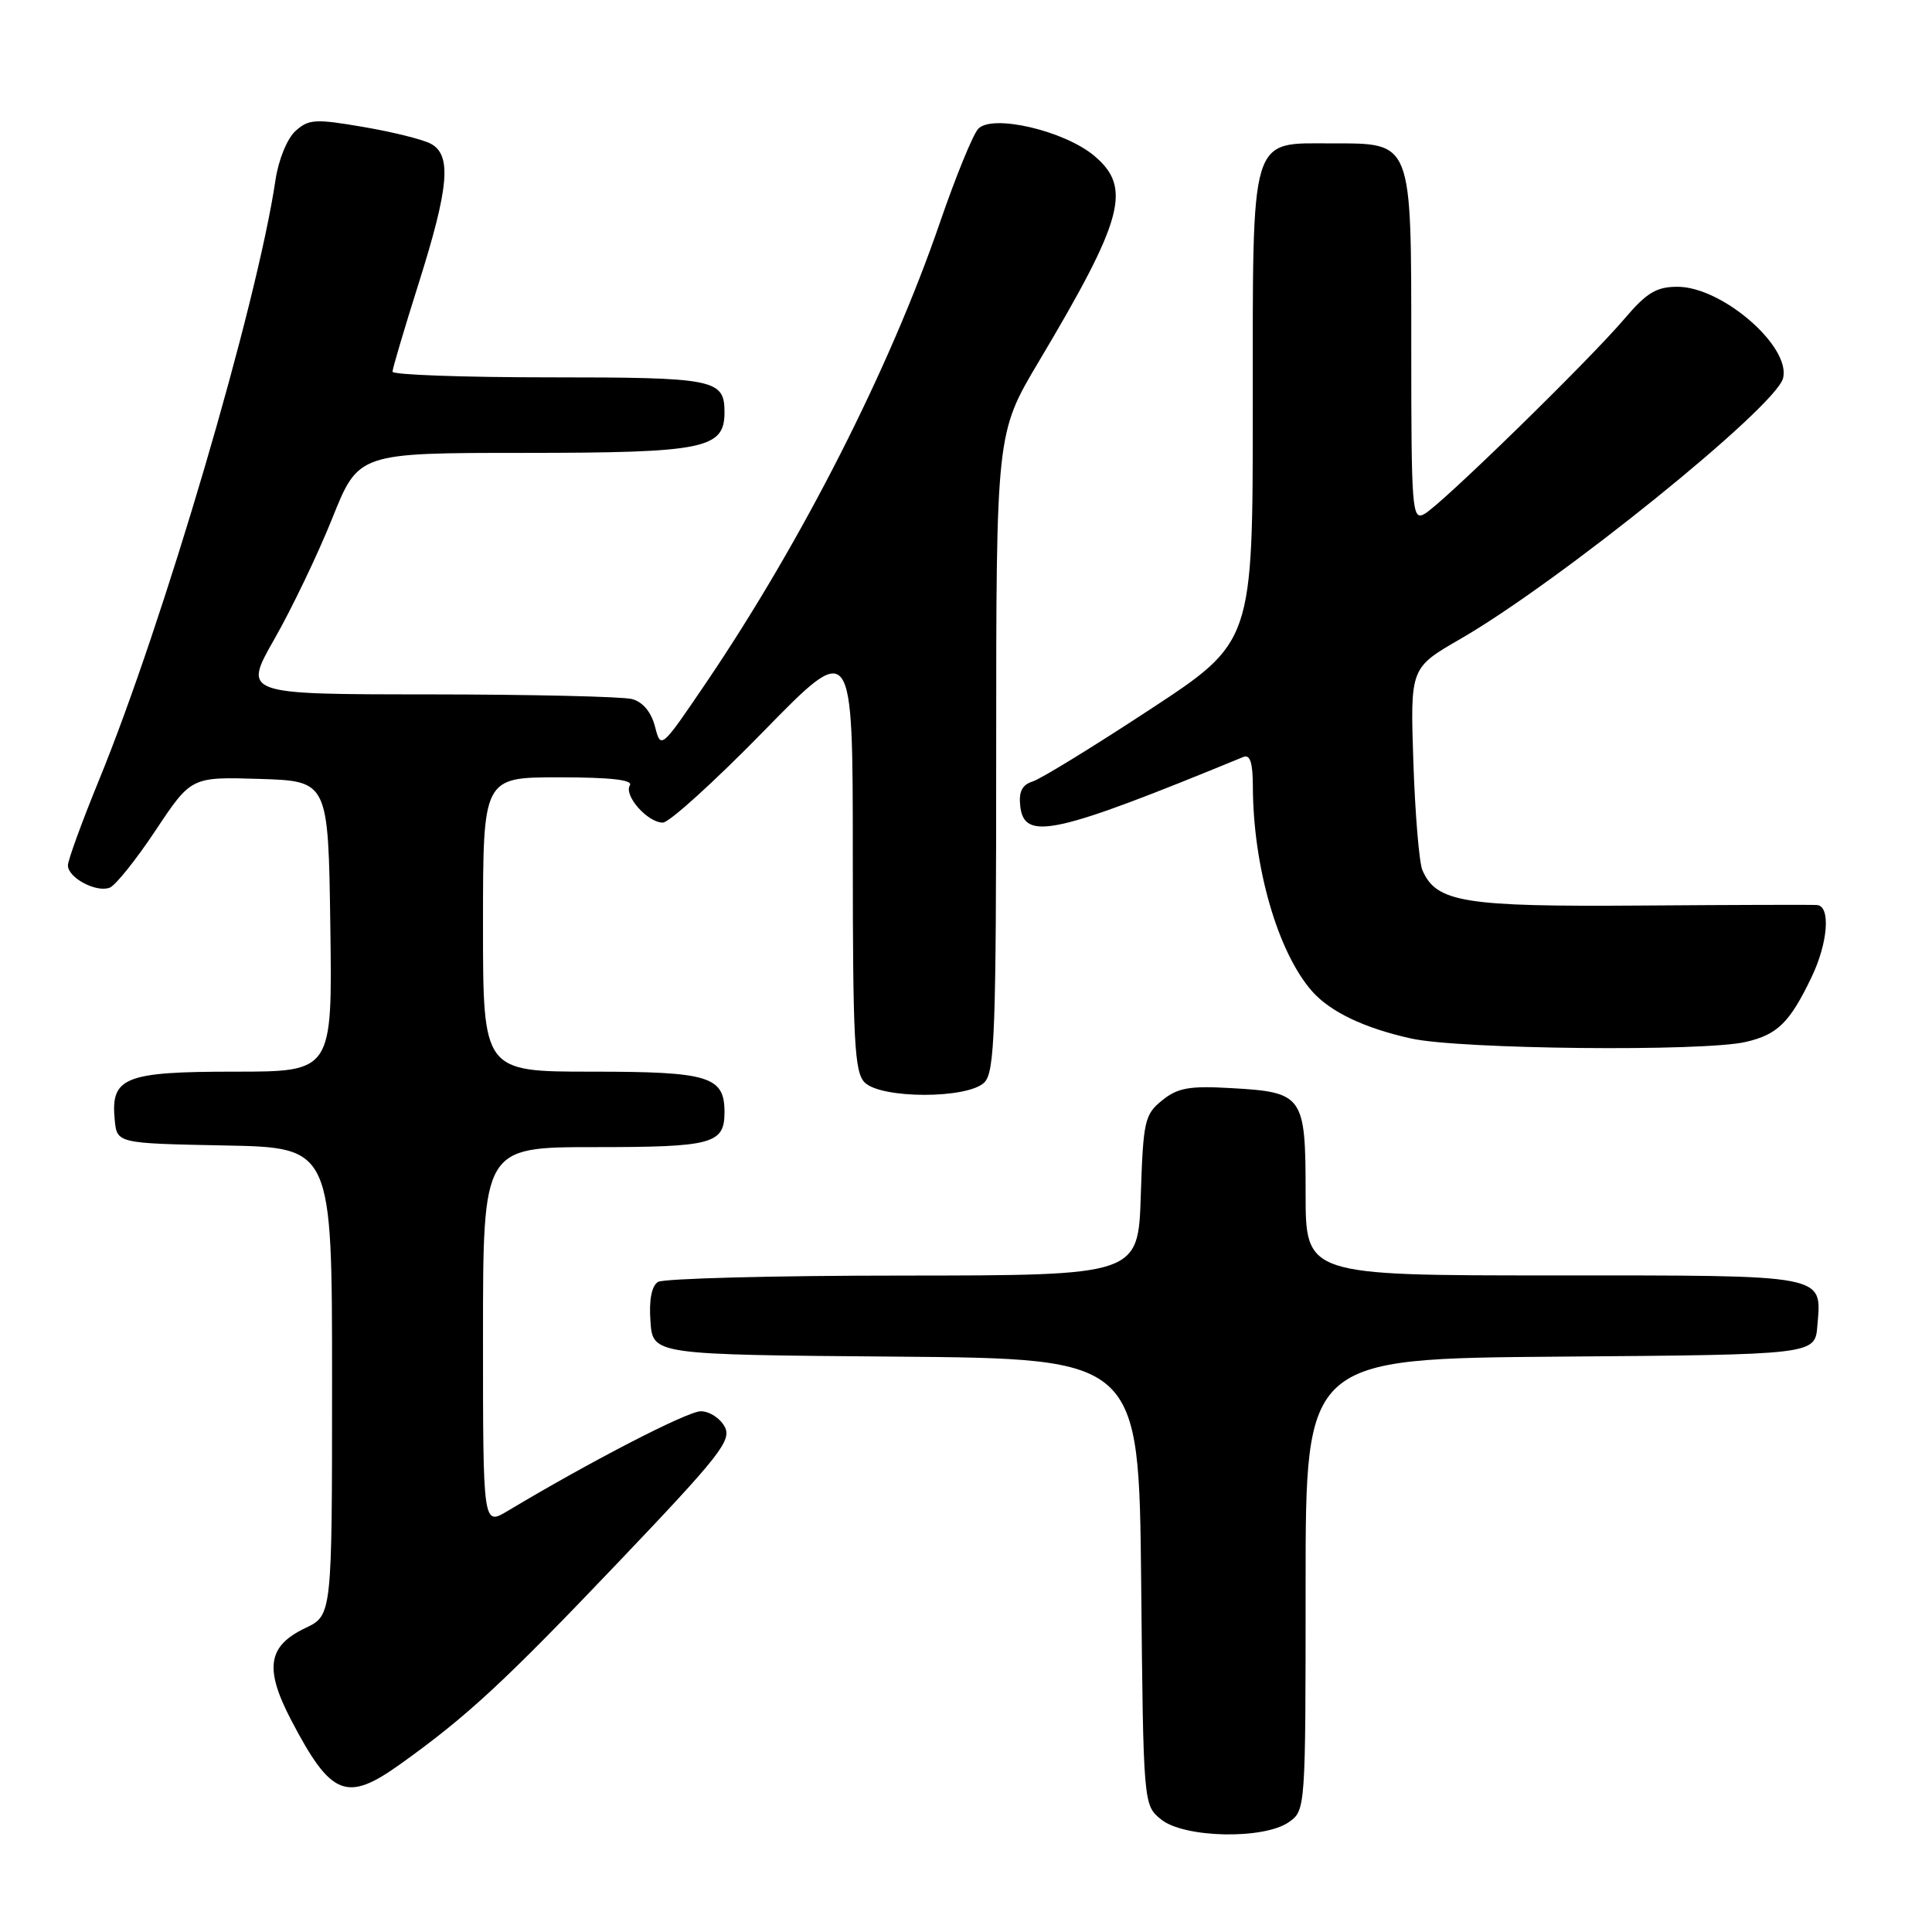 <?xml version="1.0" encoding="UTF-8" standalone="no"?>
<!DOCTYPE svg PUBLIC "-//W3C//DTD SVG 1.1//EN" "http://www.w3.org/Graphics/SVG/1.1/DTD/svg11.dtd" >
<svg xmlns="http://www.w3.org/2000/svg" xmlns:xlink="http://www.w3.org/1999/xlink" version="1.1" viewBox="0 0 256 256">
 <g >
 <path fill="currentColor"
d=" M 170.78 241.44 C 172.99 239.89 173.00 239.75 173.00 209.96 C 173.00 180.03 173.00 180.03 206.75 179.76 C 240.50 179.50 240.50 179.50 240.81 175.68 C 241.38 168.80 242.43 169.00 205.88 169.00 C 173.00 169.00 173.00 169.00 173.00 158.12 C 173.00 145.14 172.70 144.72 163.11 144.18 C 157.59 143.86 156.05 144.14 153.98 145.81 C 151.67 147.68 151.48 148.54 151.16 158.41 C 150.82 169.00 150.82 169.00 119.66 169.02 C 102.52 169.02 87.91 169.41 87.19 169.86 C 86.34 170.40 85.98 172.26 86.19 175.10 C 86.50 179.50 86.50 179.50 118.71 179.76 C 150.91 180.03 150.91 180.03 151.21 209.60 C 151.50 239.18 151.50 239.18 153.86 241.09 C 156.90 243.55 167.46 243.77 170.78 241.44 Z  M 53.05 233.75 C 61.90 227.42 66.82 222.87 81.88 207.06 C 95.45 192.82 96.99 190.85 96.02 189.04 C 95.42 187.92 94.00 187.00 92.86 187.00 C 91.10 187.00 78.30 193.60 67.25 200.22 C 64.00 202.16 64.00 202.16 64.00 177.08 C 64.00 152.00 64.00 152.00 78.80 152.00 C 94.42 152.00 96.00 151.58 96.00 147.37 C 96.00 142.62 93.97 142.00 78.43 142.00 C 64.00 142.00 64.00 142.00 64.00 122.50 C 64.00 103.00 64.00 103.00 74.06 103.00 C 80.91 103.00 83.91 103.34 83.46 104.06 C 82.63 105.41 85.81 109.00 87.83 109.00 C 88.67 109.00 94.67 103.56 101.18 96.90 C 113.00 84.80 113.00 84.80 113.00 113.33 C 113.00 137.93 113.22 142.07 114.57 143.43 C 116.76 145.62 128.24 145.62 130.43 143.43 C 131.81 142.05 132.00 136.68 132.00 99.63 C 132.00 57.40 132.00 57.40 137.62 47.95 C 148.89 29.03 150.01 24.87 145.01 20.66 C 141.02 17.30 131.44 15.08 129.61 17.08 C 128.90 17.86 126.62 23.45 124.54 29.50 C 117.94 48.74 106.30 71.66 93.61 90.40 C 87.58 99.29 87.57 99.30 86.79 96.27 C 86.29 94.35 85.18 93.01 83.75 92.63 C 82.51 92.30 70.41 92.02 56.85 92.01 C 32.19 92.00 32.19 92.00 36.37 84.66 C 38.67 80.63 42.12 73.43 44.03 68.67 C 47.50 60.01 47.50 60.01 69.53 60.01 C 93.33 60.00 96.00 59.46 96.00 54.64 C 96.00 50.25 94.76 50.00 72.80 50.00 C 61.36 50.00 52.00 49.66 52.01 49.25 C 52.01 48.84 53.58 43.55 55.49 37.50 C 59.50 24.80 59.87 20.54 57.09 19.05 C 56.04 18.48 52.01 17.48 48.13 16.82 C 41.78 15.73 40.90 15.78 39.15 17.36 C 38.05 18.36 36.91 21.16 36.51 23.81 C 34.06 40.39 21.66 82.54 13.08 103.46 C 10.84 108.94 9.00 113.98 9.00 114.67 C 9.00 116.31 12.76 118.31 14.54 117.62 C 15.30 117.33 18.04 113.91 20.63 110.01 C 25.34 102.93 25.34 102.93 34.42 103.21 C 43.50 103.50 43.50 103.50 43.77 122.75 C 44.04 142.00 44.04 142.00 31.09 142.00 C 16.50 142.00 14.65 142.74 15.20 148.38 C 15.50 151.50 15.50 151.50 29.75 151.78 C 44.00 152.05 44.00 152.05 44.00 183.04 C 44.00 214.03 44.00 214.03 40.47 215.72 C 35.46 218.10 35.01 221.08 38.59 227.94 C 43.88 238.04 45.91 238.86 53.05 233.75 Z  M 231.33 138.06 C 235.53 137.09 237.15 135.50 240.03 129.50 C 242.23 124.93 242.60 120.04 240.75 119.92 C 240.06 119.87 229.53 119.90 217.35 119.99 C 193.93 120.16 190.32 119.57 188.47 115.29 C 188.05 114.30 187.51 107.88 187.28 101.00 C 186.86 88.50 186.86 88.50 193.48 84.68 C 206.63 77.09 235.25 53.97 236.26 50.13 C 237.35 45.94 228.20 38.00 222.28 38.00 C 219.48 38.00 218.19 38.78 215.24 42.25 C 210.51 47.81 191.00 66.85 188.75 68.10 C 187.11 69.01 187.00 67.68 187.00 46.04 C 187.00 18.51 187.19 19.00 176.50 19.00 C 165.52 19.00 166.00 17.39 166.00 54.03 C 166.00 85.07 166.00 85.07 152.39 94.00 C 144.90 98.92 137.90 103.22 136.83 103.55 C 135.42 104.00 134.97 104.91 135.19 106.84 C 135.73 111.47 139.76 110.58 164.75 100.30 C 165.64 99.94 166.00 101.05 166.01 104.14 C 166.03 114.83 169.30 126.17 173.86 131.35 C 176.27 134.08 180.79 136.24 187.00 137.61 C 193.44 139.04 225.71 139.37 231.33 138.06 Z "/>
</g>
</svg>
